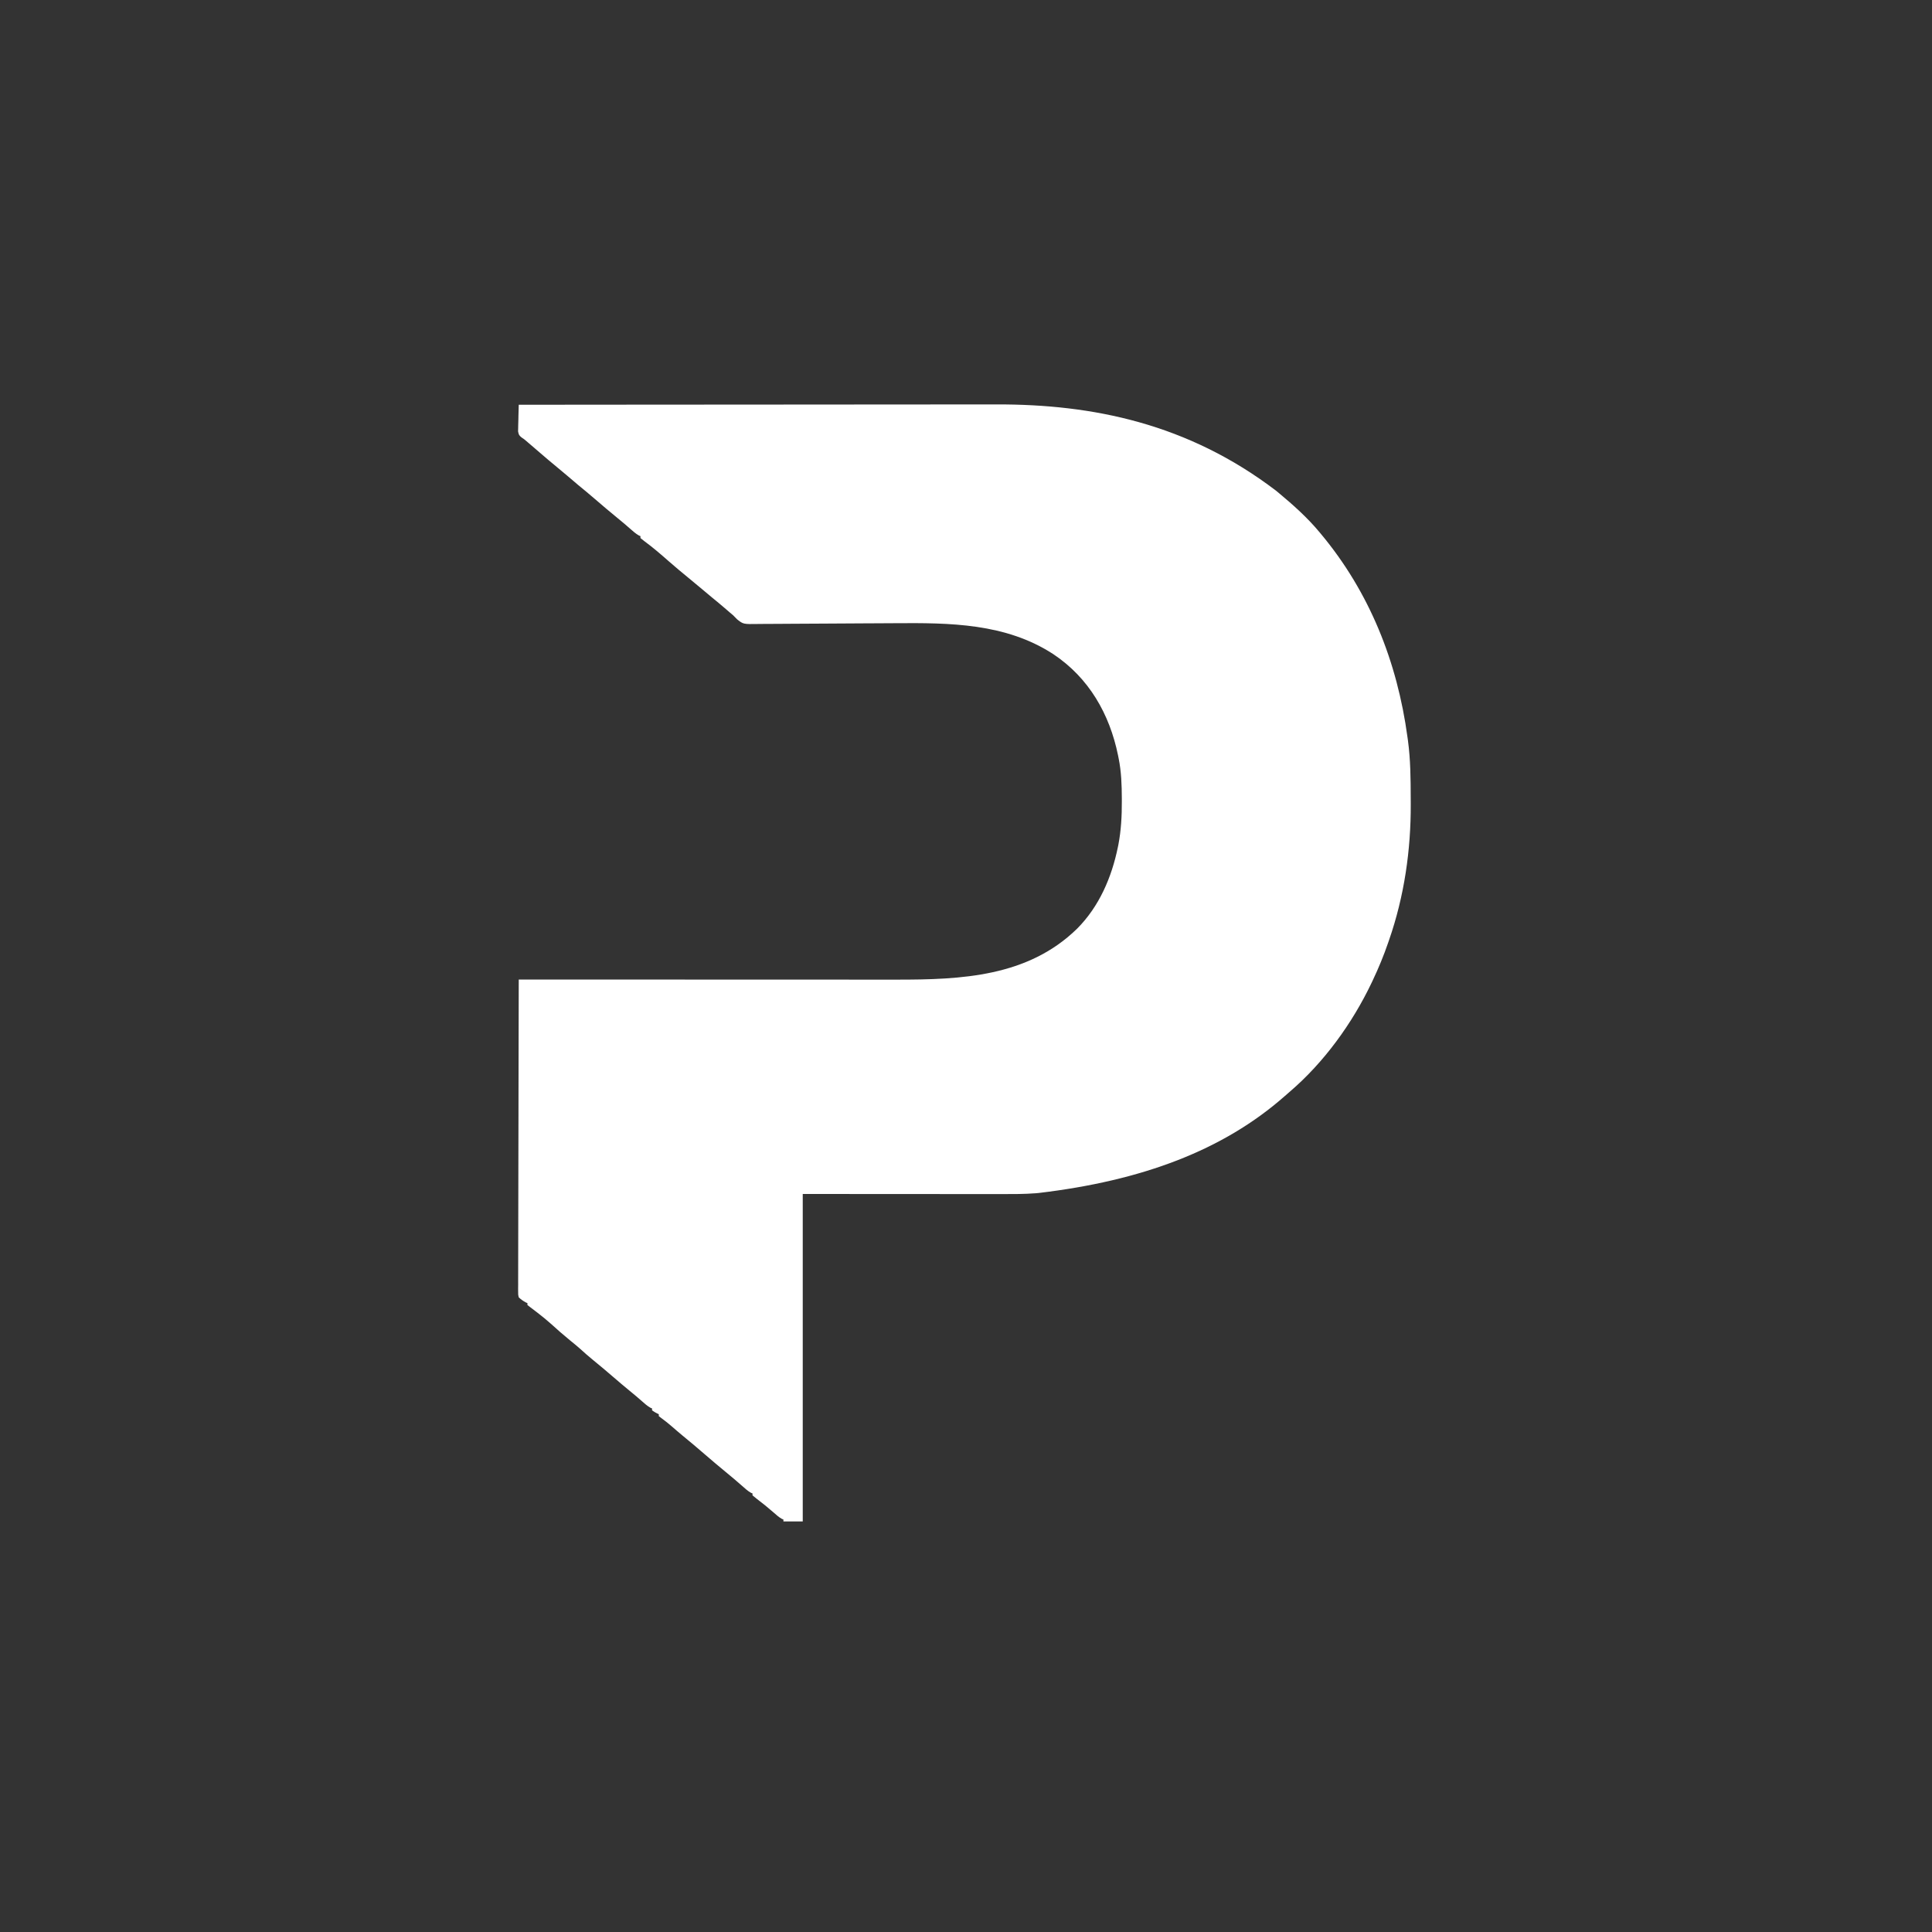 <?xml version="1.0" encoding="UTF-8"?>
<svg version="1.1" xmlns="http://www.w3.org/2000/svg" width="2000" height="2000">
<rect width="100%" height="100%" fill="#333333" stroke="none"/>
<path d="M0 0 C51.016 -0.051 102.032 -0.099 153.048 -0.127 C153.805 -0.127 154.562 -0.128 155.342 -0.128 C171.792 -0.137 188.243 -0.146 204.693 -0.153 C212.762 -0.157 220.831 -0.161 228.9 -0.165 C230.104 -0.165 230.104 -0.165 231.333 -0.166 C257.294 -0.179 283.254 -0.201 309.214 -0.229 C335.922 -0.257 362.63 -0.276 389.338 -0.282 C393.122 -0.283 396.907 -0.284 400.691 -0.285 C401.808 -0.285 401.808 -0.285 402.947 -0.285 C414.869 -0.289 426.79 -0.303 438.712 -0.32 C450.736 -0.338 462.761 -0.345 474.786 -0.341 C481.285 -0.338 487.784 -0.341 494.283 -0.358 C594.279 -0.595 692.701 19.434 784 89 C785 89.828 786.001 90.655 787.031 91.508 C801.906 103.895 816.625 117.071 829 132 C829.444 132.53 829.888 133.06 830.345 133.606 C880.753 193.939 909.487 266.349 920 344 C920.248 345.754 920.248 345.754 920.5 347.544 C923.169 367.299 923.312 387.124 923.368 407.024 C923.375 409.081 923.386 411.137 923.399 413.194 C923.616 460.963 916.71 508.776 901 554 C900.689 554.907 900.379 555.813 900.059 556.747 C895.433 570.182 890.109 583.173 884 596 C883.416 597.233 883.416 597.233 882.821 598.491 C862.901 640.288 833.661 680.728 798.355 710.98 C796.573 712.509 794.808 714.056 793.051 715.613 C729.193 771.88 645.101 803.348 538 816 C537.039 816.083 536.079 816.167 535.089 816.252 C523.483 817.144 511.91 817.134 500.276 817.114 C497.981 817.113 495.686 817.113 493.392 817.114 C487.287 817.114 481.182 817.108 475.077 817.101 C469.333 817.096 463.589 817.095 457.846 817.095 C441.085 817.089 424.324 817.075 407.562 817.062 C370.087 817.042 332.611 817.021 294 817 C294 928.87 294 1040.74 294 1156 C287.4 1156 280.8 1156 274 1156 C274 1155.34 274 1154.68 274 1154 C273.471 1153.782 272.943 1153.564 272.398 1153.34 C269.108 1151.502 266.433 1149.047 263.625 1146.562 C258.001 1141.644 252.24 1136.969 246.268 1132.479 C244.81 1131.363 243.4 1130.187 242 1129 C242 1128.34 242 1127.68 242 1127 C241.478 1126.789 240.956 1126.577 240.418 1126.359 C236.999 1124.437 234.226 1121.846 231.312 1119.25 C225.769 1114.374 220.153 1109.609 214.438 1104.938 C206.861 1098.735 199.41 1092.4 192 1086 C184.689 1079.694 177.355 1073.437 169.855 1067.355 C165.851 1064.052 161.935 1060.651 158.011 1057.252 C154.802 1054.49 151.558 1051.86 148.125 1049.375 C146.578 1048.199 146.578 1048.199 145 1047 C145 1046.34 145 1045.68 145 1045 C144.402 1044.711 143.804 1044.422 143.188 1044.125 C141 1043 141 1043 138 1041 C138 1040.34 138 1039.68 138 1039 C137.213 1038.677 137.213 1038.677 136.41 1038.348 C133.055 1036.471 130.309 1033.965 127.438 1031.438 C126.177 1030.341 124.915 1029.246 123.652 1028.152 C122.72 1027.344 122.72 1027.344 121.769 1026.519 C119.381 1024.469 116.946 1022.481 114.5 1020.5 C109.099 1016.113 103.825 1011.588 98.551 1007.051 C91.21 1000.738 83.835 994.471 76.312 988.375 C71.914 984.798 67.707 981.054 63.516 977.238 C60.092 974.192 56.537 971.325 52.977 968.441 C49.652 965.715 46.384 962.929 43.125 960.125 C26.604 945.354 26.604 945.354 9 932 C9 931.34 9 930.68 9 930 C8.443 929.753 7.886 929.505 7.312 929.25 C4.504 927.732 2.322 926.205 0 924 C-0.621 921.394 -0.621 921.394 -0.615 918.37 C-0.625 917.216 -0.635 916.062 -0.645 914.873 C-0.624 912.97 -0.624 912.97 -0.601 911.029 C-0.603 909.668 -0.608 908.308 -0.614 906.947 C-0.625 903.205 -0.605 899.463 -0.58 895.721 C-0.559 891.687 -0.566 887.653 -0.57 883.619 C-0.572 876.628 -0.557 869.638 -0.529 862.648 C-0.488 852.541 -0.475 842.434 -0.469 832.326 C-0.458 815.929 -0.424 799.532 -0.377 783.134 C-0.331 767.204 -0.296 751.274 -0.275 735.344 C-0.273 734.363 -0.272 733.381 -0.271 732.369 C-0.264 727.445 -0.258 722.52 -0.252 717.595 C-0.2 676.73 -0.112 635.865 0 595 C0.894 595 1.787 595.001 2.708 595.001 C55.76 595.024 108.812 595.041 161.864 595.051 C168.245 595.052 174.625 595.054 181.006 595.055 C182.911 595.055 182.911 595.055 184.855 595.056 C205.378 595.06 225.902 595.068 246.425 595.077 C267.509 595.087 288.593 595.092 309.677 595.094 C322.67 595.095 335.663 595.1 348.656 595.108 C357.585 595.113 366.514 595.115 375.443 595.114 C380.583 595.113 385.722 595.114 390.861 595.119 C458.137 595.186 527.015 592.218 578 542.375 C600.906 519.388 613.814 489.243 620.25 457.812 C620.401 457.079 620.552 456.345 620.708 455.589 C623.593 440.548 624.377 425.655 624.312 410.375 C624.31 409.452 624.308 408.529 624.306 407.577 C624.253 393.53 623.803 379.808 621 366 C620.801 364.998 620.603 363.996 620.398 362.964 C611.644 320.116 590.278 282.828 553.492 258.254 C504.086 226.021 446.128 225.706 389.258 226.139 C382.818 226.186 376.378 226.218 369.938 226.245 C368.843 226.25 367.748 226.255 366.619 226.26 C364.384 226.269 362.149 226.279 359.914 226.288 C344.964 226.352 330.015 226.424 315.066 226.549 C304.916 226.633 294.765 226.689 284.614 226.712 C279.263 226.725 273.912 226.753 268.561 226.815 C263.544 226.874 258.528 226.894 253.51 226.887 C251.676 226.89 249.842 226.908 248.008 226.94 C232.467 227.202 232.467 227.202 226.059 222.137 C224.675 220.789 223.318 219.412 222 218 C220.795 216.955 219.58 215.922 218.348 214.91 C217.251 213.962 216.156 213.013 215.062 212.062 C210.031 207.719 204.938 203.468 199.777 199.277 C196.656 196.718 193.576 194.114 190.5 191.5 C185.63 187.362 180.712 183.291 175.758 179.254 C168.831 173.592 161.955 167.875 155.238 161.965 C147.003 154.736 138.763 147.595 129.911 141.122 C128.573 140.126 127.281 139.068 126 138 C126 137.34 126 136.68 126 136 C125.213 135.677 125.213 135.677 124.41 135.348 C121.055 133.471 118.309 130.965 115.438 128.438 C114.178 127.343 112.918 126.249 111.656 125.156 C111.035 124.617 110.414 124.079 109.773 123.523 C107.362 121.452 104.905 119.441 102.438 117.438 C94.395 110.9 86.518 104.17 78.661 97.411 C73.117 92.643 67.522 87.953 61.844 83.344 C57.909 80.101 54.054 76.77 50.191 73.441 C46.667 70.41 43.11 67.43 39.5 64.5 C33.515 59.637 27.675 54.612 21.833 49.579 C18.726 46.903 15.613 44.233 12.5 41.562 C11.937 41.079 11.374 40.595 10.794 40.096 C9.983 39.401 9.983 39.401 9.156 38.691 C8.69 38.291 8.224 37.891 7.744 37.479 C5.837 35.814 5.837 35.814 2.928 33.862 C0.3 31.661 0.033 31.165 -0.681 27.587 C-0.65 26.314 -0.618 25.042 -0.586 23.73 C-0.577 23.049 -0.569 22.368 -0.56 21.667 C-0.527 19.505 -0.452 17.348 -0.375 15.188 C-0.345 13.717 -0.318 12.246 -0.293 10.775 C-0.227 7.182 -0.124 3.592 0 0 Z " fill="#FFFFFF" transform="translate(537,419)"/>
</svg>
